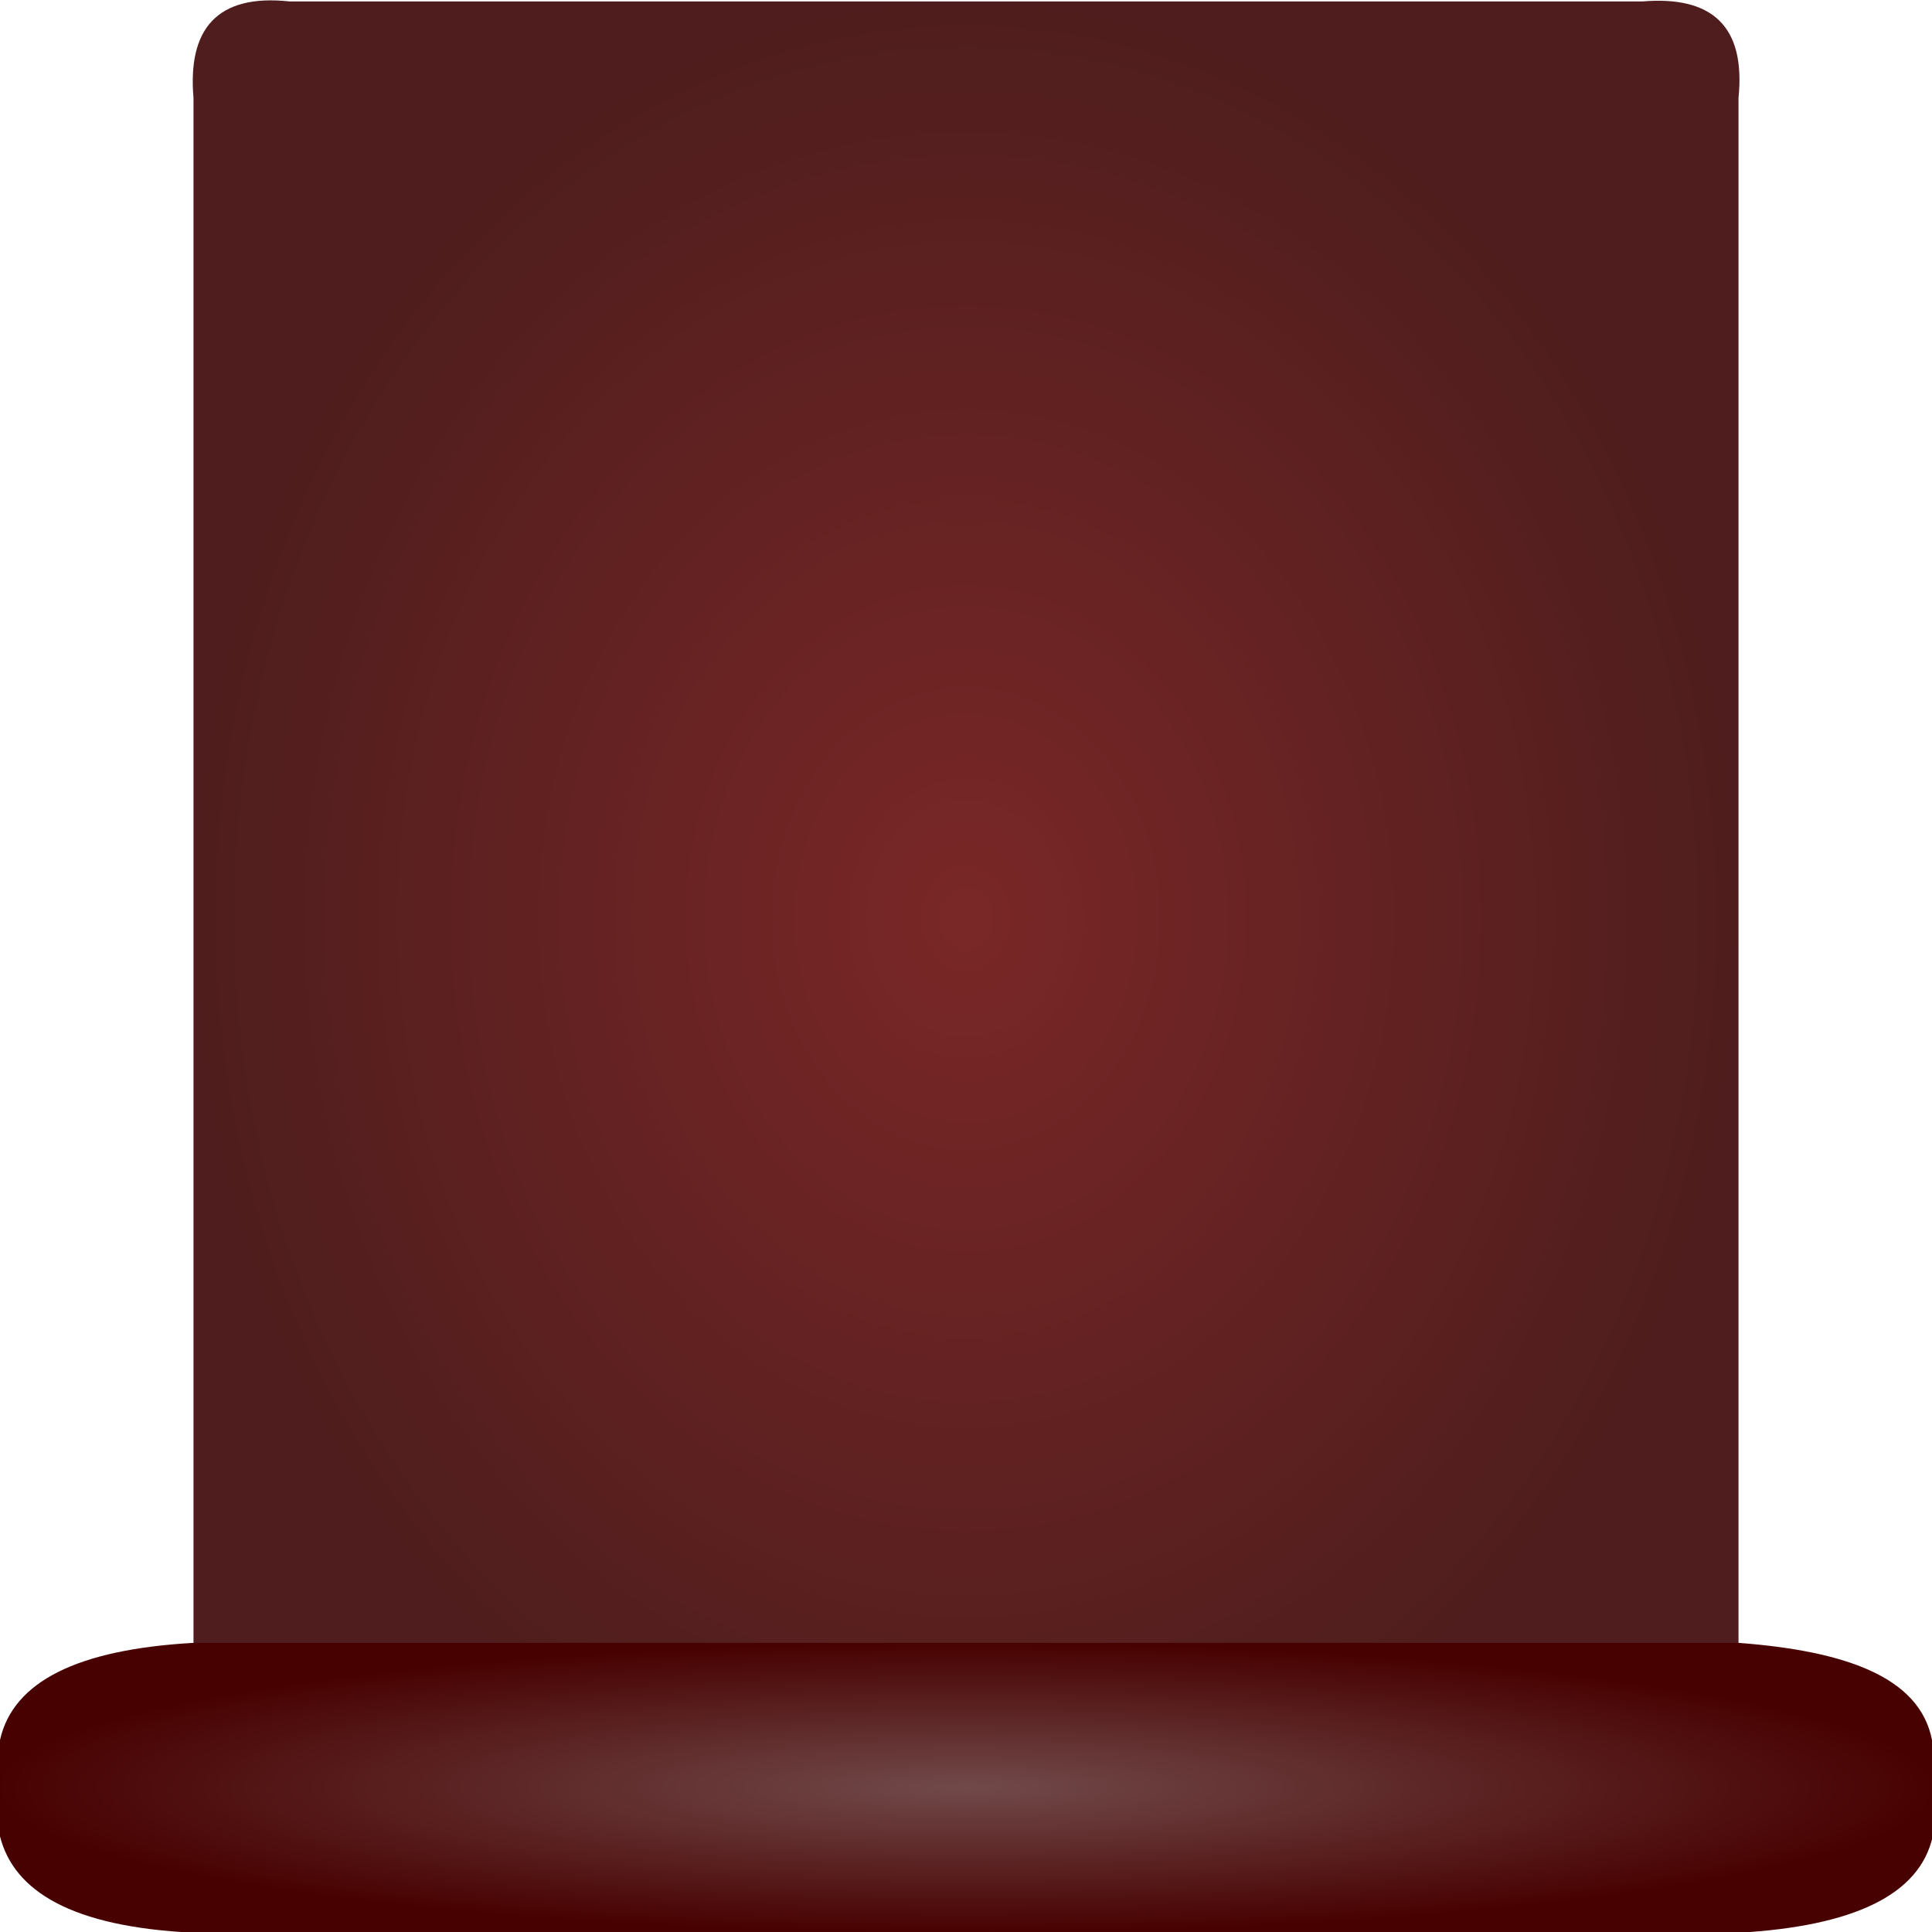 <?xml version="1.0" encoding="UTF-8" standalone="no"?>
<!-- Created with Inkscape (http://www.inkscape.org/) -->

<svg
   width="10"
   height="10"
   viewBox="0 0 2.646 2.646"
   version="1.1"
   id="svg1"
   inkscape:version="1.3.2 (091e20e, 2023-11-25)"
   sodipodi:docname="MIDIOutlet_new.svg"
   xmlns:inkscape="http://www.inkscape.org/namespaces/inkscape"
   xmlns:sodipodi="http://sodipodi.sourceforge.net/DTD/sodipodi-0.dtd"
   xmlns:xlink="http://www.w3.org/1999/xlink"
   xmlns="http://www.w3.org/2000/svg"
   xmlns:svg="http://www.w3.org/2000/svg">
  <sodipodi:namedview
     id="namedview1"
     pagecolor="#ffffff"
     bordercolor="#000000"
     borderopacity="0.25"
     inkscape:showpageshadow="2"
     inkscape:pageopacity="0.0"
     inkscape:pagecheckerboard="0"
     inkscape:deskcolor="#d1d1d1"
     inkscape:document-units="mm"
     inkscape:zoom="10.659488"
     inkscape:cx="-10.882324"
     inkscape:cy="13.415278"
     inkscape:window-width="1440"
     inkscape:window-height="785"
     inkscape:window-x="0"
     inkscape:window-y="25"
     inkscape:window-maximized="0"
     inkscape:current-layer="layer1"
     showgrid="true">
    <inkscape:grid
       id="grid1"
       units="px"
       originx="0"
       originy="0"
       spacingx="0.026"
       spacingy="0.026"
       empcolor="#0099e5"
       empopacity="0.302"
       color="#0099e5"
       opacity="0.149"
       empspacing="5"
       dotted="false"
       gridanglex="30"
       gridanglez="30"
       visible="true" />
  </sodipodi:namedview>
  <defs
     id="defs1">
    <linearGradient
       id="linearGradient3"
       inkscape:collect="always">
      <stop
         style="stop-color:#7a2727;stop-opacity:1;"
         offset="0"
         id="stop4" />
      <stop
         style="stop-color:#4f1d1d;stop-opacity:1;"
         offset="1"
         id="stop5" />
    </linearGradient>
    <linearGradient
       id="linearGradient2"
       inkscape:collect="always">
      <stop
         style="stop-color:#714949;stop-opacity:1;"
         offset="0"
         id="stop2" />
      <stop
         style="stop-color:#480101;stop-opacity:1;"
         offset="1"
         id="stop3" />
    </linearGradient>
    <radialGradient
       inkscape:collect="always"
       xlink:href="#linearGradient2"
       id="radialGradient3"
       cx="1.323"
       cy="0.198"
       fx="1.323"
       fy="0.198"
       r="1.323"
       gradientTransform="matrix(-1,0,0,-0.15,2.646,2.478)"
       gradientUnits="userSpaceOnUse" />
    <radialGradient
       inkscape:collect="always"
       xlink:href="#linearGradient3"
       id="radialGradient5"
       cx="1.323"
       cy="1.389"
       fx="1.323"
       fy="1.389"
       r="1.059"
       gradientTransform="matrix(-1,0,0,-1.188,2.646,2.908)"
       gradientUnits="userSpaceOnUse"
       spreadMethod="pad" />
  </defs>
  <g
     inkscape:label="Livello 1"
     inkscape:groupmode="layer"
     id="layer1">
    <path
       style="fill:url(#radialGradient5);stroke-width:0.132;stroke-linejoin:round"
       d="M 2.381,2.383 V 0.134 c 0.01,-0.099 -0.037,-0.14 -0.132,-0.132 l -1.852,1e-7 C 0.296,-0.009 0.257,0.041 0.265,0.134 V 2.383 c -0.006,0.089 0.027,0.143 0.132,0.132 h 1.852 c 0.099,0.01 0.14,-0.037 0.132,-0.132 z"
       id="path2"
       inkscape:label="Connettore Interno"
       sodipodi:nodetypes="ccccccccc" />
    <path
       style="display:inline;fill:url(#radialGradient3);stroke-width:0.094;stroke-linejoin:round"
       d="M 2.646,2.515 V 2.383 C 2.629,2.296 2.526,2.261 2.381,2.25 H 0.265 C 0.106,2.259 0.018,2.303 0,2.383 v 0.132 c 0.019,0.075 0.098,0.124 0.265,0.132 h 2.117 c 0.155,-0.009 0.247,-0.051 0.265,-0.132 z"
       id="path1"
       sodipodi:nodetypes="ccccccccc"
       inkscape:label="Connettore Esterno" />
  </g>
</svg>
